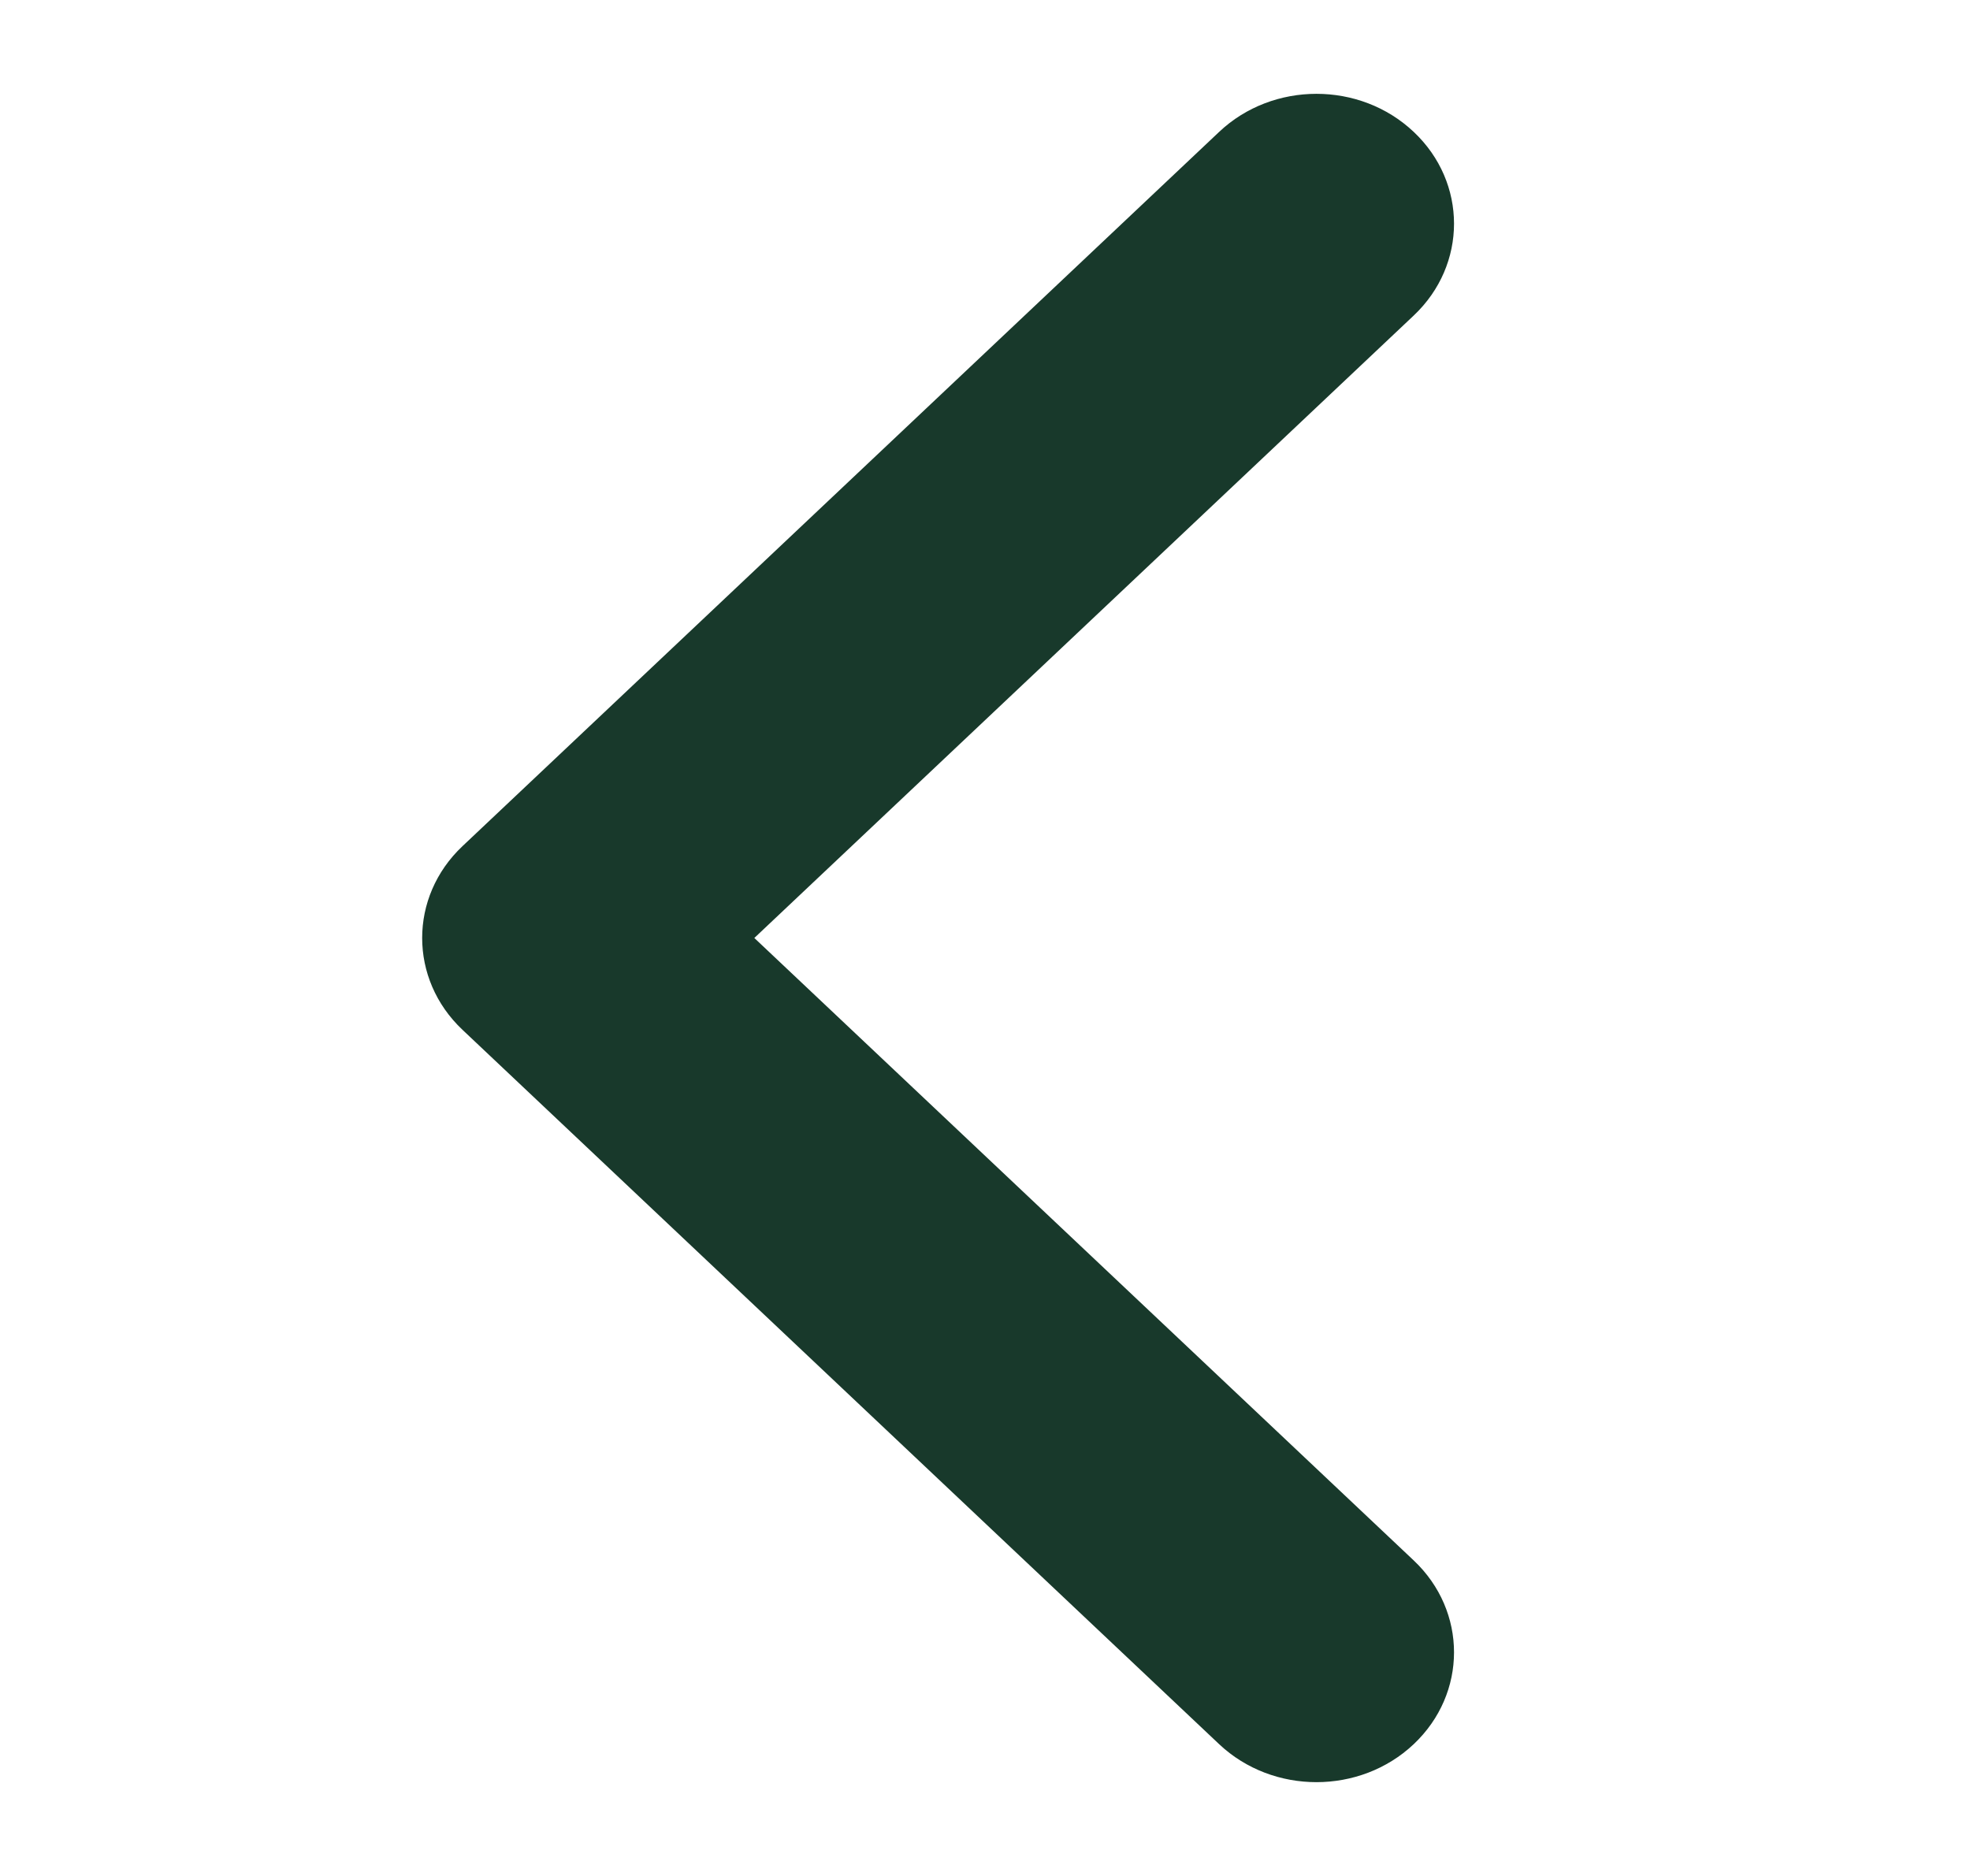 <svg width="21" height="20" viewBox="0 0 21 20" fill="none" xmlns="http://www.w3.org/2000/svg">
<g id="32 / Arrow / Chevron Right">
<path id="Vector  (Stroke)" fill-rule="evenodd" clip-rule="evenodd" d="M15.07 18.595C14.498 19.135 13.569 19.135 12.996 18.595L4.93 10.979C4.357 10.438 4.357 9.562 4.93 9.021L12.996 1.406C13.569 0.865 14.498 0.865 15.07 1.406C15.643 1.946 15.643 2.823 15.07 3.364L8.041 10L15.07 16.636C15.643 17.177 15.643 18.054 15.07 18.595Z" fill="#18392B"/>
</g>
</svg>
